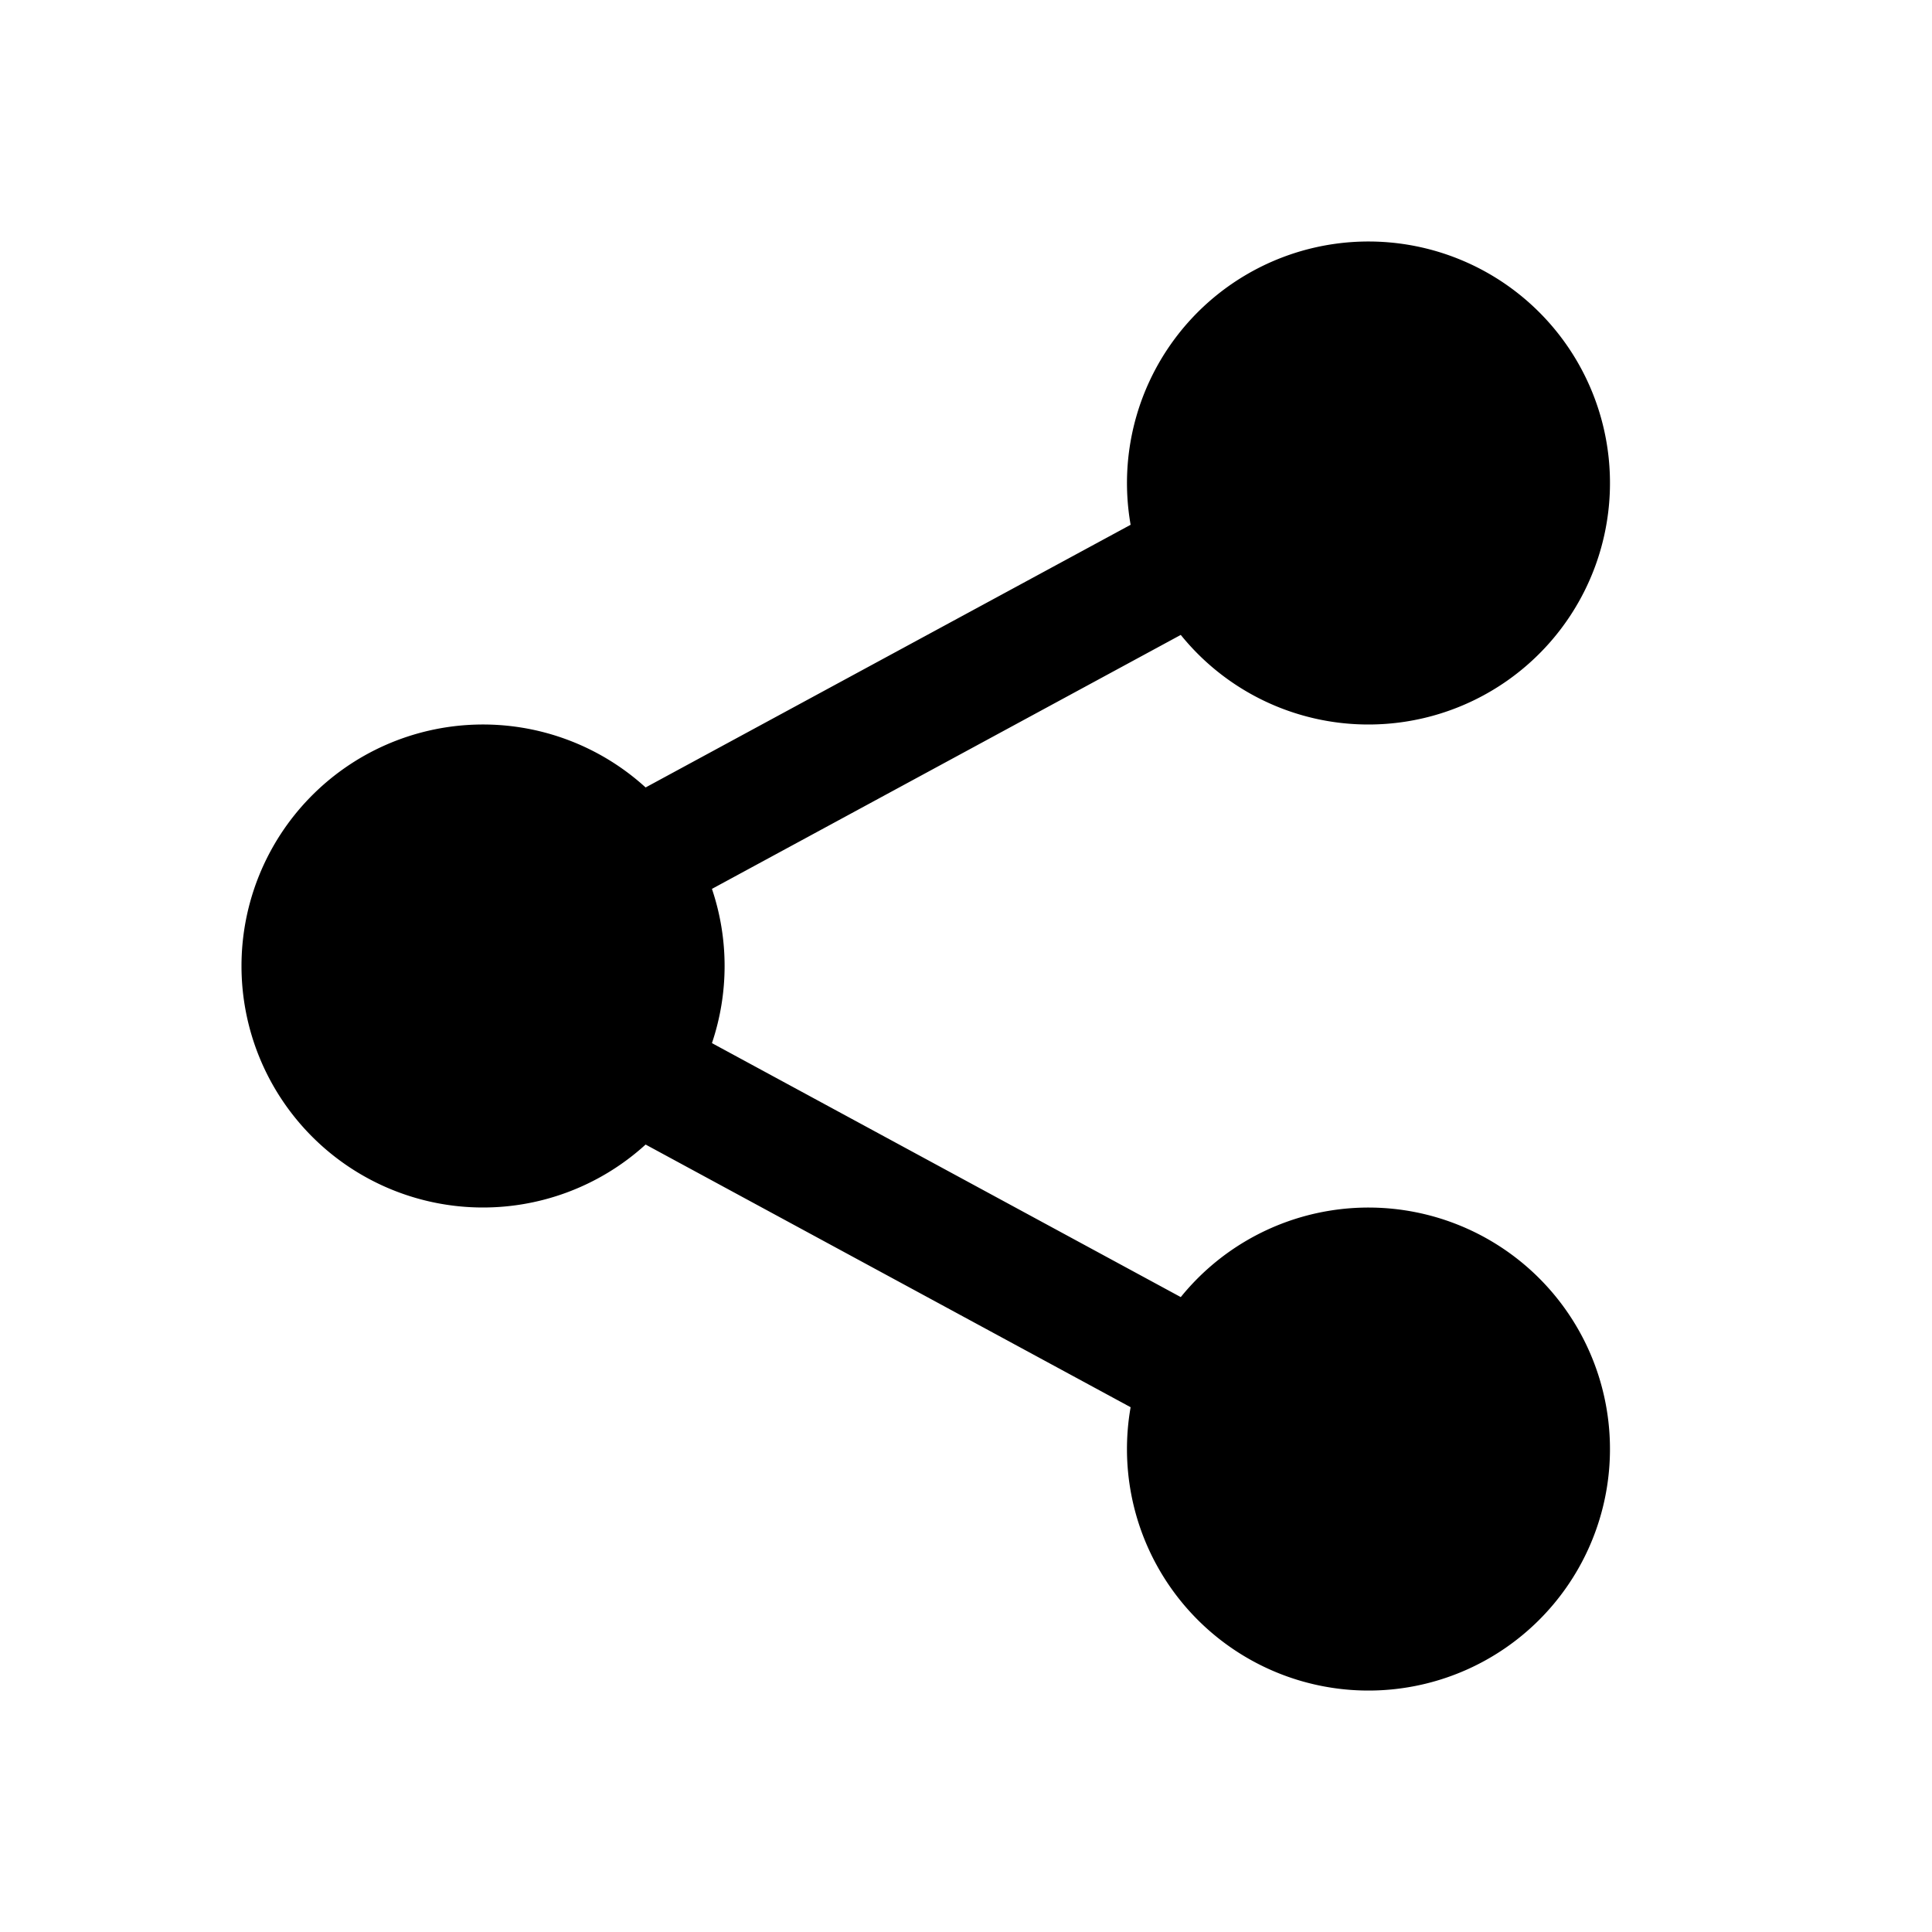 <svg xmlns="http://www.w3.org/2000/svg" width="24" height="24" fill="currentColor" viewBox="0 0 24 24">
  <path d="M17 9a3 3 0 1 0-2.955-2.481L8.02 9.782a3 3 0 1 0 0 4.436l6.025 3.263a3 3 0 1 0 .623-1.368l-5.824-3.155a2.996 2.996 0 0 0 0-1.916l5.824-3.155A2.994 2.994 0 0 0 17 9Z"/>
</svg>
